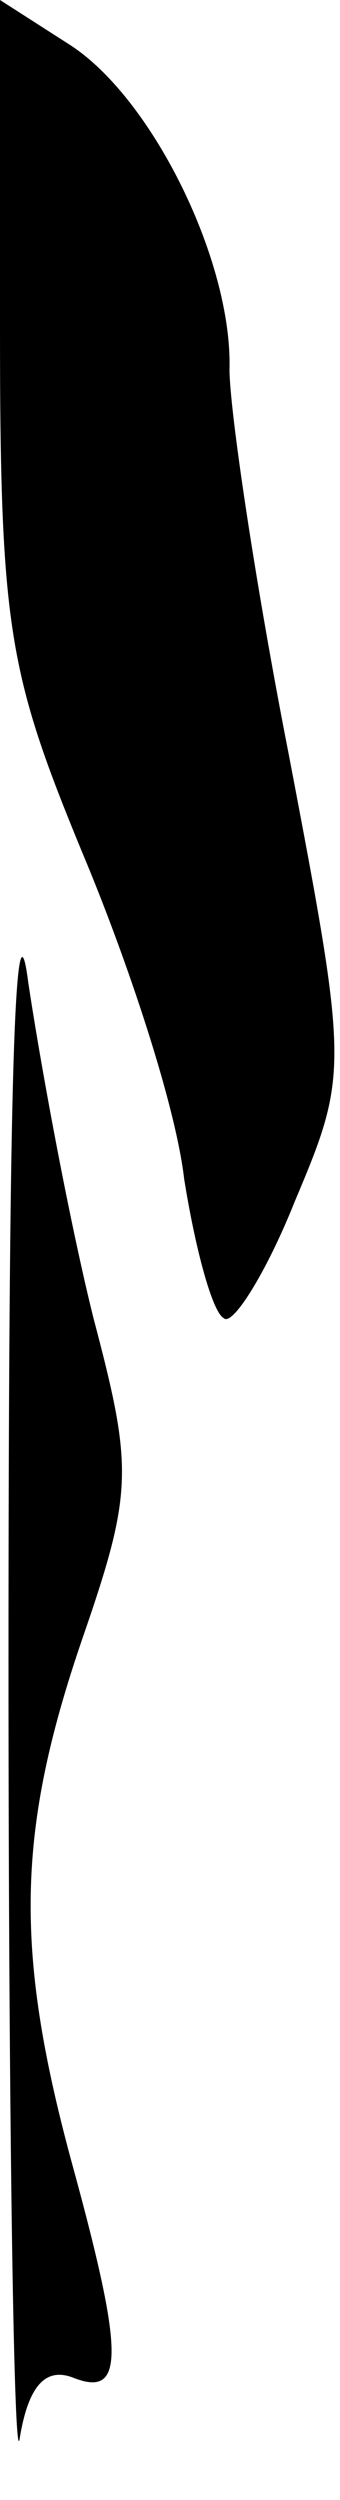 <?xml version="1.0" standalone="no"?>
<!DOCTYPE svg PUBLIC "-//W3C//DTD SVG 20010904//EN"
 "http://www.w3.org/TR/2001/REC-SVG-20010904/DTD/svg10.dtd">
<svg version="1.0" xmlns="http://www.w3.org/2000/svg"
 width="12pt" height="88pt" viewBox="0 0 12 88"
 preserveAspectRatio="xMidYMid meet">
<g transform="translate(0,88) scale(0.1,-0.1)"
fill="#000000" stroke="none">
<path fill="#000000" stroke="none" d="M0 765 c0 -106 3 -122 29 -185 16 -38
33 -89 36 -115 4 -25 10 -47 14 -49 3 -3 15 16 25 41 19 45 19 47 -2 157 -12
61 -21 122 -21 136 1 38 -27 95 -56 114 l-25 16 0 -115z"/>
<path fill="#000000" stroke="none" d="M3 295 c0 -165 2 -288 4 -273 3 18 9
25 19 21 18 -7 18 8 -1 77 -20 74 -19 116 4 183 18 52 18 60 4 113 -8 32 -18
85 -23 118 -5 39 -7 -48 -7 -239z"/>
</g>
</svg>
